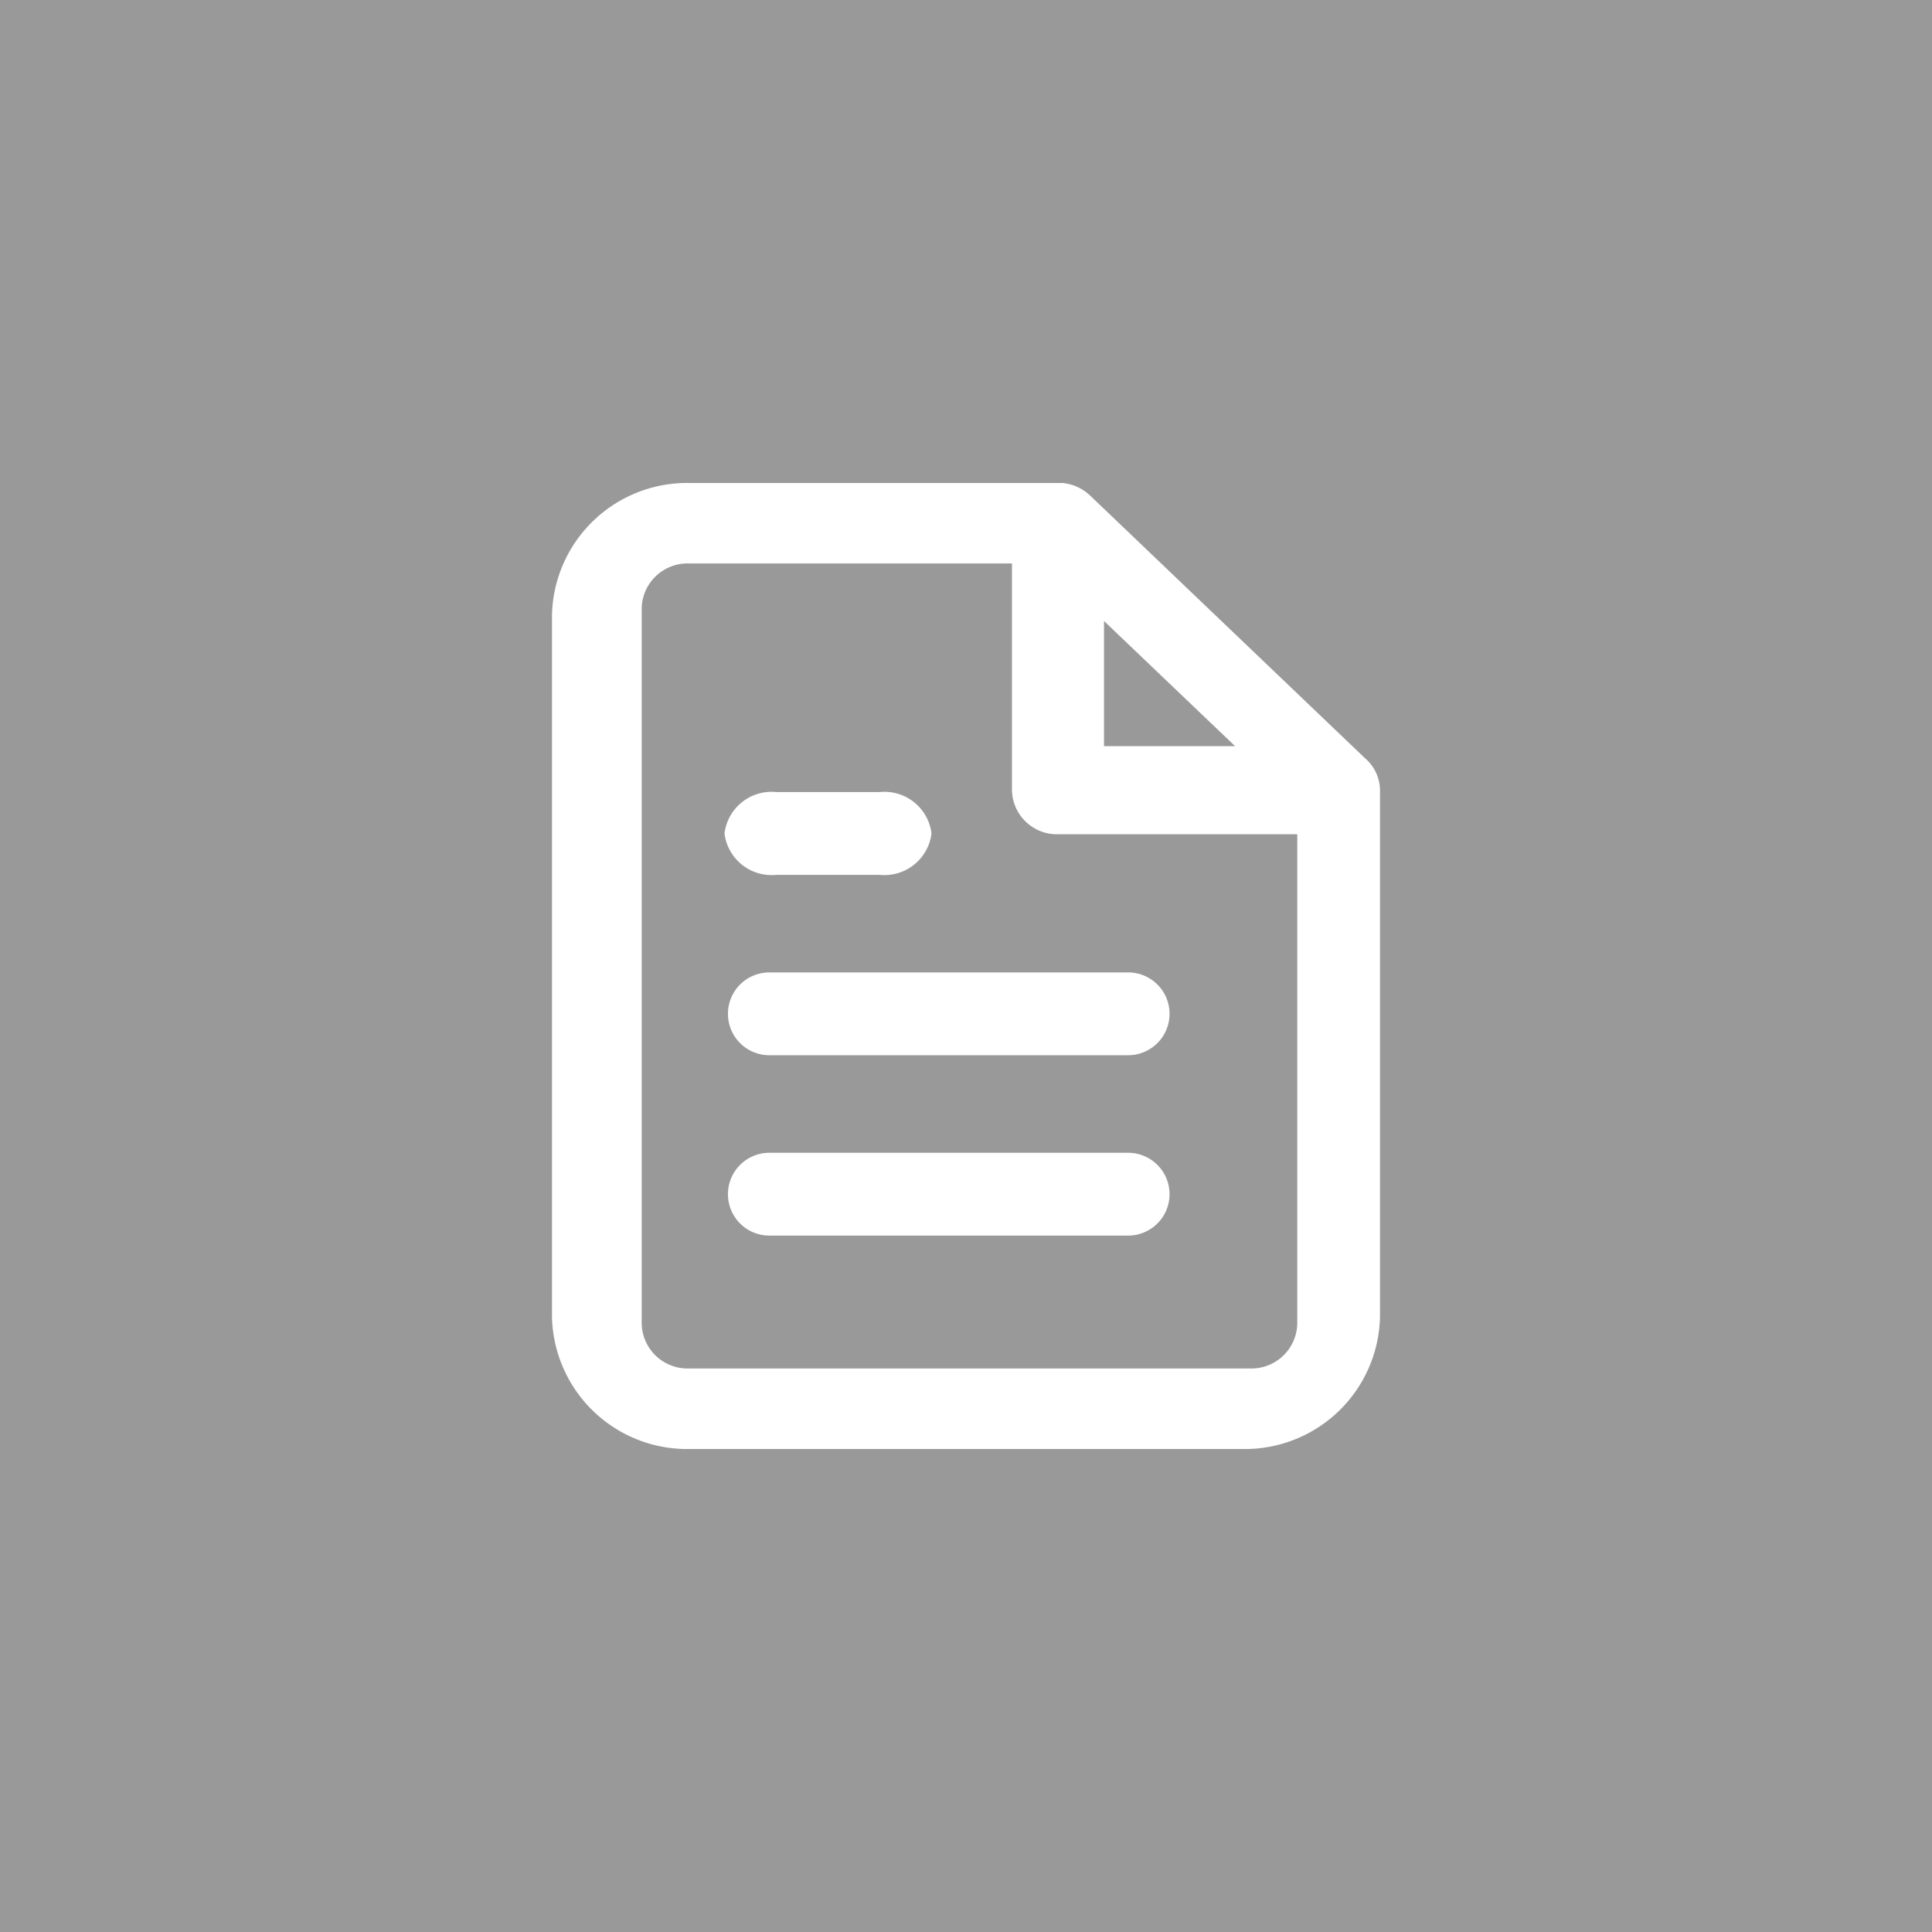 <svg id="Icon_Reports" data-name="Icon/Reports" xmlns="http://www.w3.org/2000/svg" width="28" height="28" viewBox="0 0 28 28" opacity = "0.5">
  <rect x="0" y="0" width="28" height="28" fill="#333333" stroke="none"/>
  <rect id="Rectangle" width="28" height="28" fill="gray" opacity="0"/>
  <path id="Default" d="M2,14a1.959,1.959,0,0,1-2-1.91V1.909A1.958,1.958,0,0,1,2,0H7.4a.675.675,0,0,1,.4.183l3.977,3.8A.623.623,0,0,1,12,4.438q0,.008,0,.016v7.636A1.959,1.959,0,0,1,10,14ZM1.3,1.814V12.185a.664.664,0,0,0,.679.648h8.143a.664.664,0,0,0,.679-.648V5.091H7.333a.653.653,0,0,1-.667-.637V1.166H1.978A.664.664,0,0,0,1.3,1.814Zm6.7,2H9.9L8,2ZM3.15,10.907a.6.6,0,1,1,0-1.2h5.2a.6.6,0,1,1,0,1.2Zm0-2.614a.6.6,0,1,1,0-1.2h5.2a.6.6,0,1,1,0,1.2Zm.1-2.614a.687.687,0,0,1-.75-.6.687.687,0,0,1,.75-.6h1.5a.687.687,0,0,1,.75.6.687.687,0,0,1-.75.6Z" transform="translate(8 7)" fill="#fff"/>
</svg>
